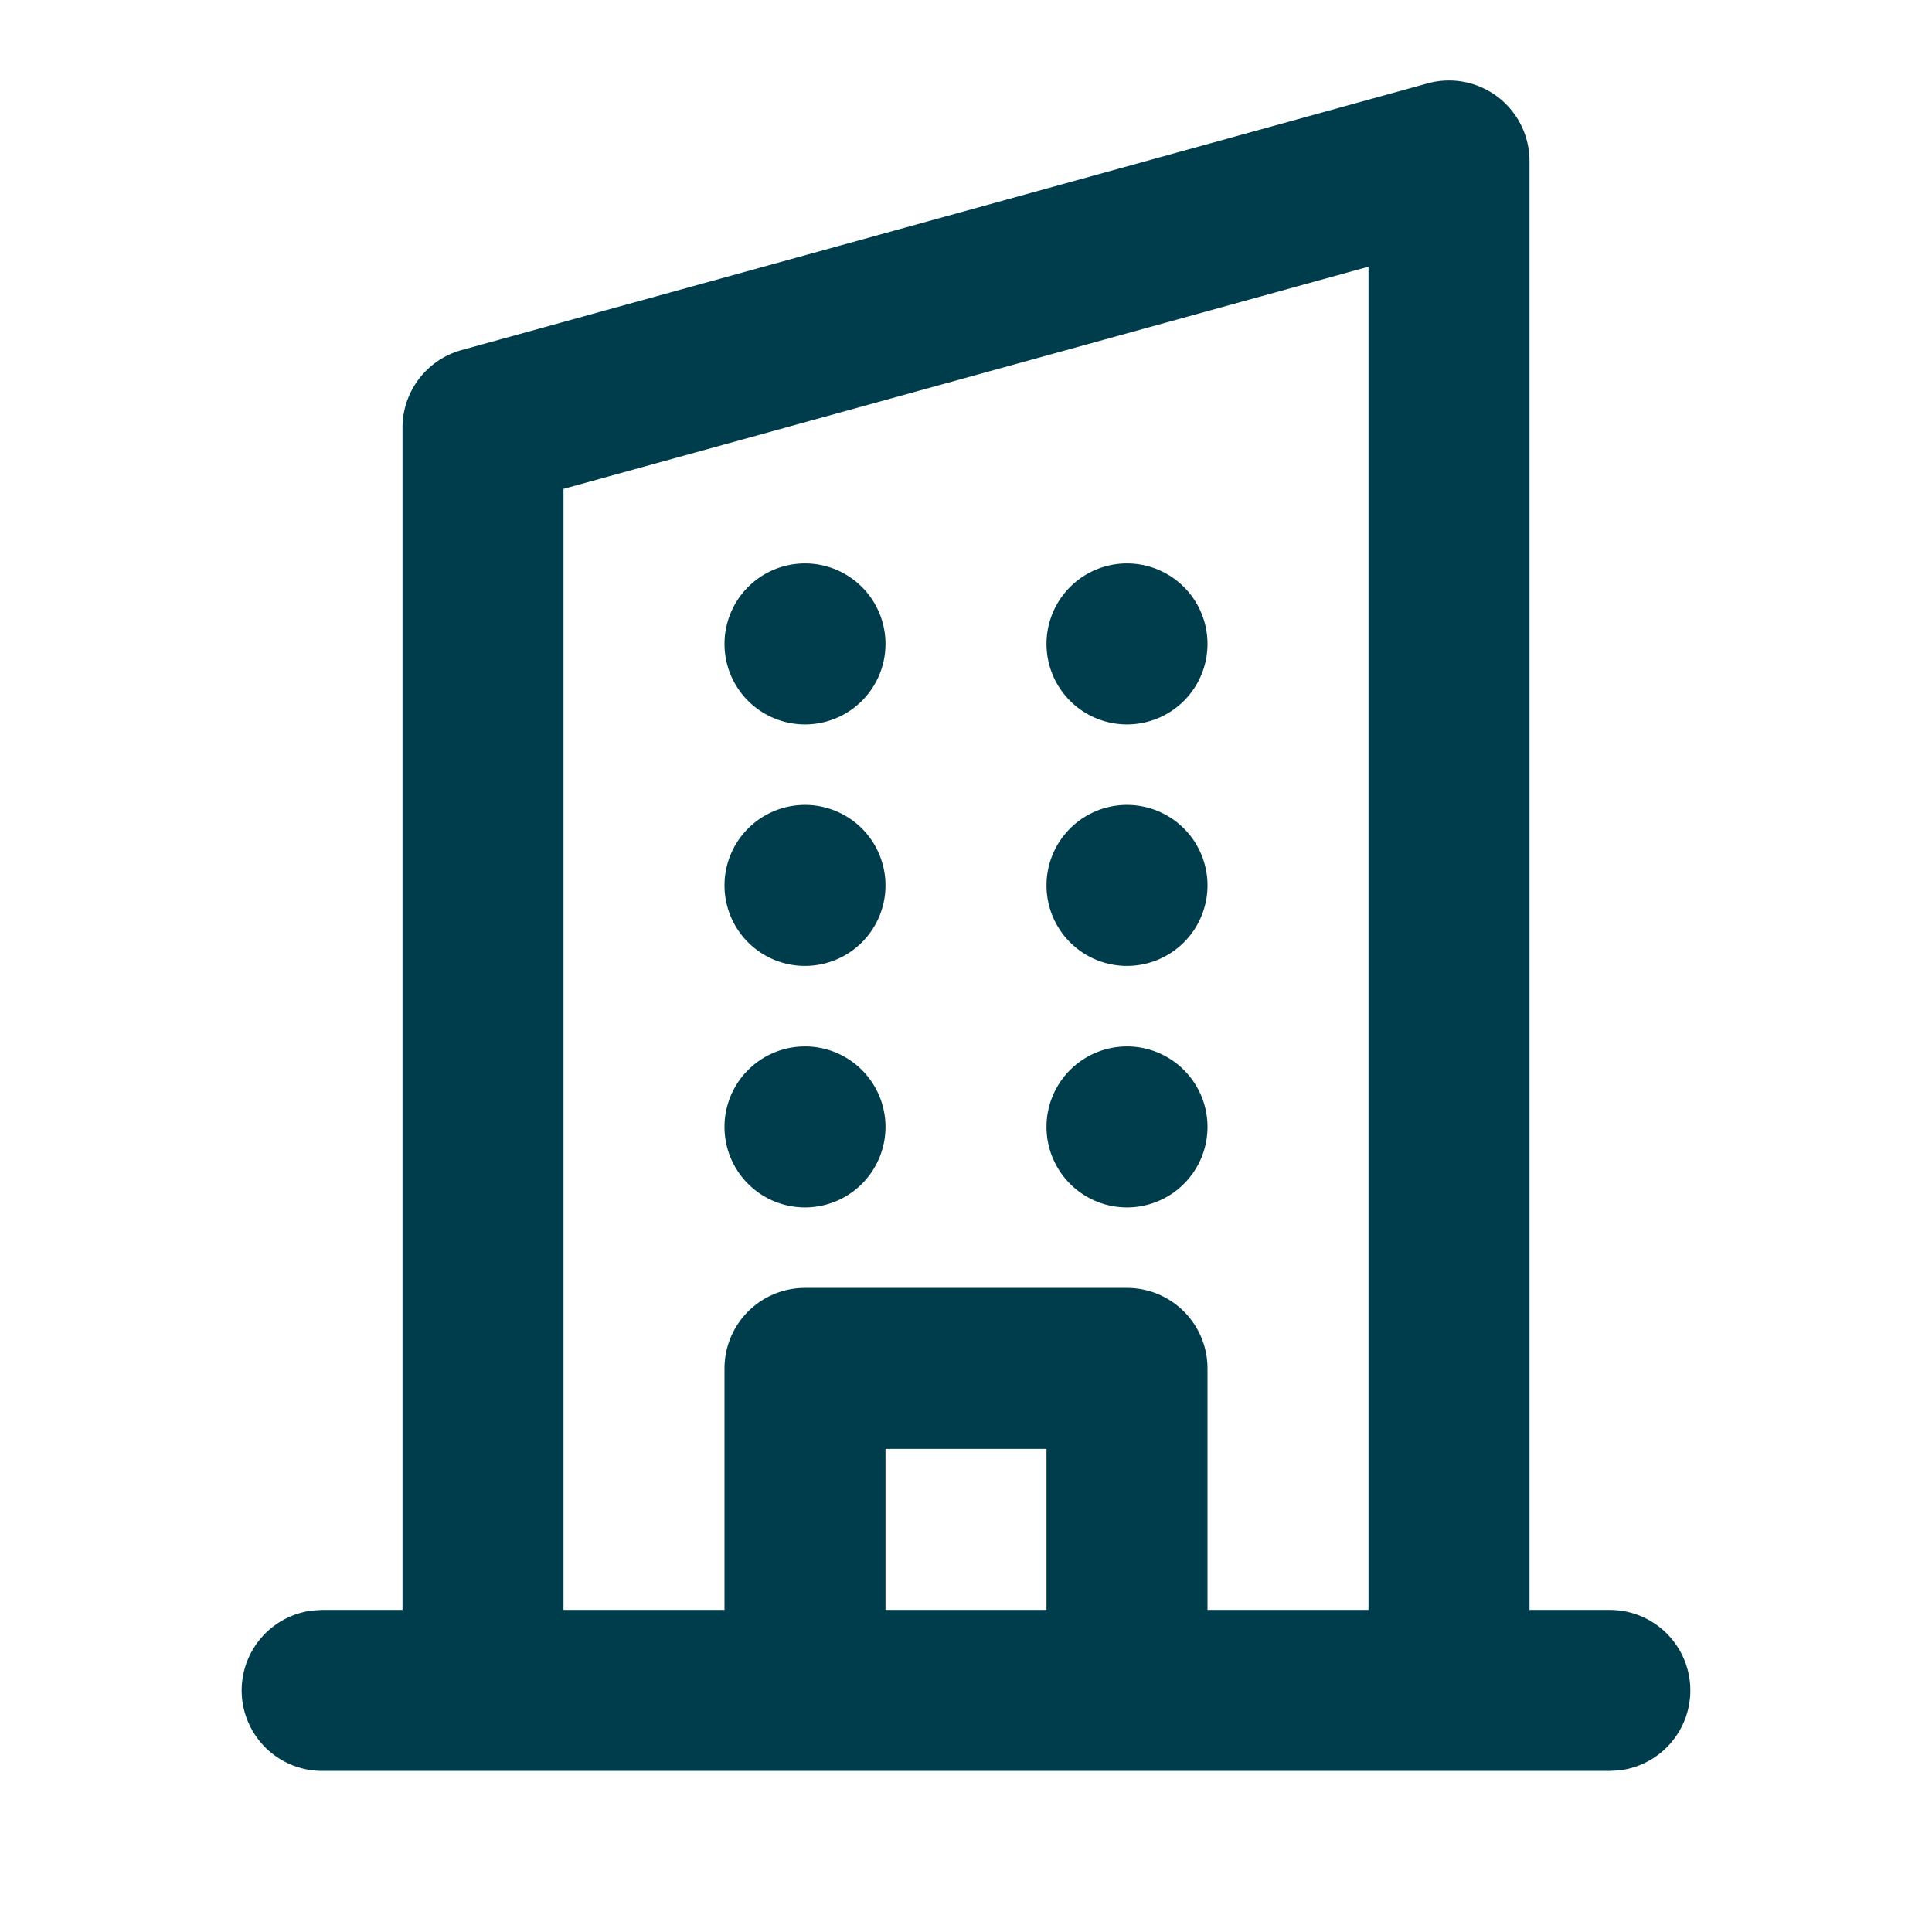 <svg id="Icons_Info_business" data-name="Icons/Info/business" xmlns="http://www.w3.org/2000/svg" width="24" height="24" viewBox="0 0 24 24">
    <path id="Business" d="M15,21H1a1,1,0,0,1-.116-1.993L1,19H2V4.314a1,1,0,0,1,.733-.964l12-3.313A1,1,0,0,1,16,1V19h1a1,1,0,0,1,.116,1.993L17,21Zm-1-2V2.314L4,5.074V19H6V16a1,1,0,0,1,1-1h4a1,1,0,0,1,1,1v3ZM8,19h2V17H8Zm2-6a1,1,0,1,1,1,1A1,1,0,0,1,10,13ZM6,13a1,1,0,1,1,1,1A1,1,0,0,1,6,13Zm4-3a1,1,0,1,1,1,1A1,1,0,0,1,10,10ZM6,10a1,1,0,1,1,1,1A1,1,0,0,1,6,10Zm4-3a1,1,0,1,1,1,1A1,1,0,0,1,10,7ZM6,7A1,1,0,1,1,7,8,1,1,0,0,1,6,7Z" transform="translate(3 0.999)" fill="#003d4c"/>
  </svg>
  
